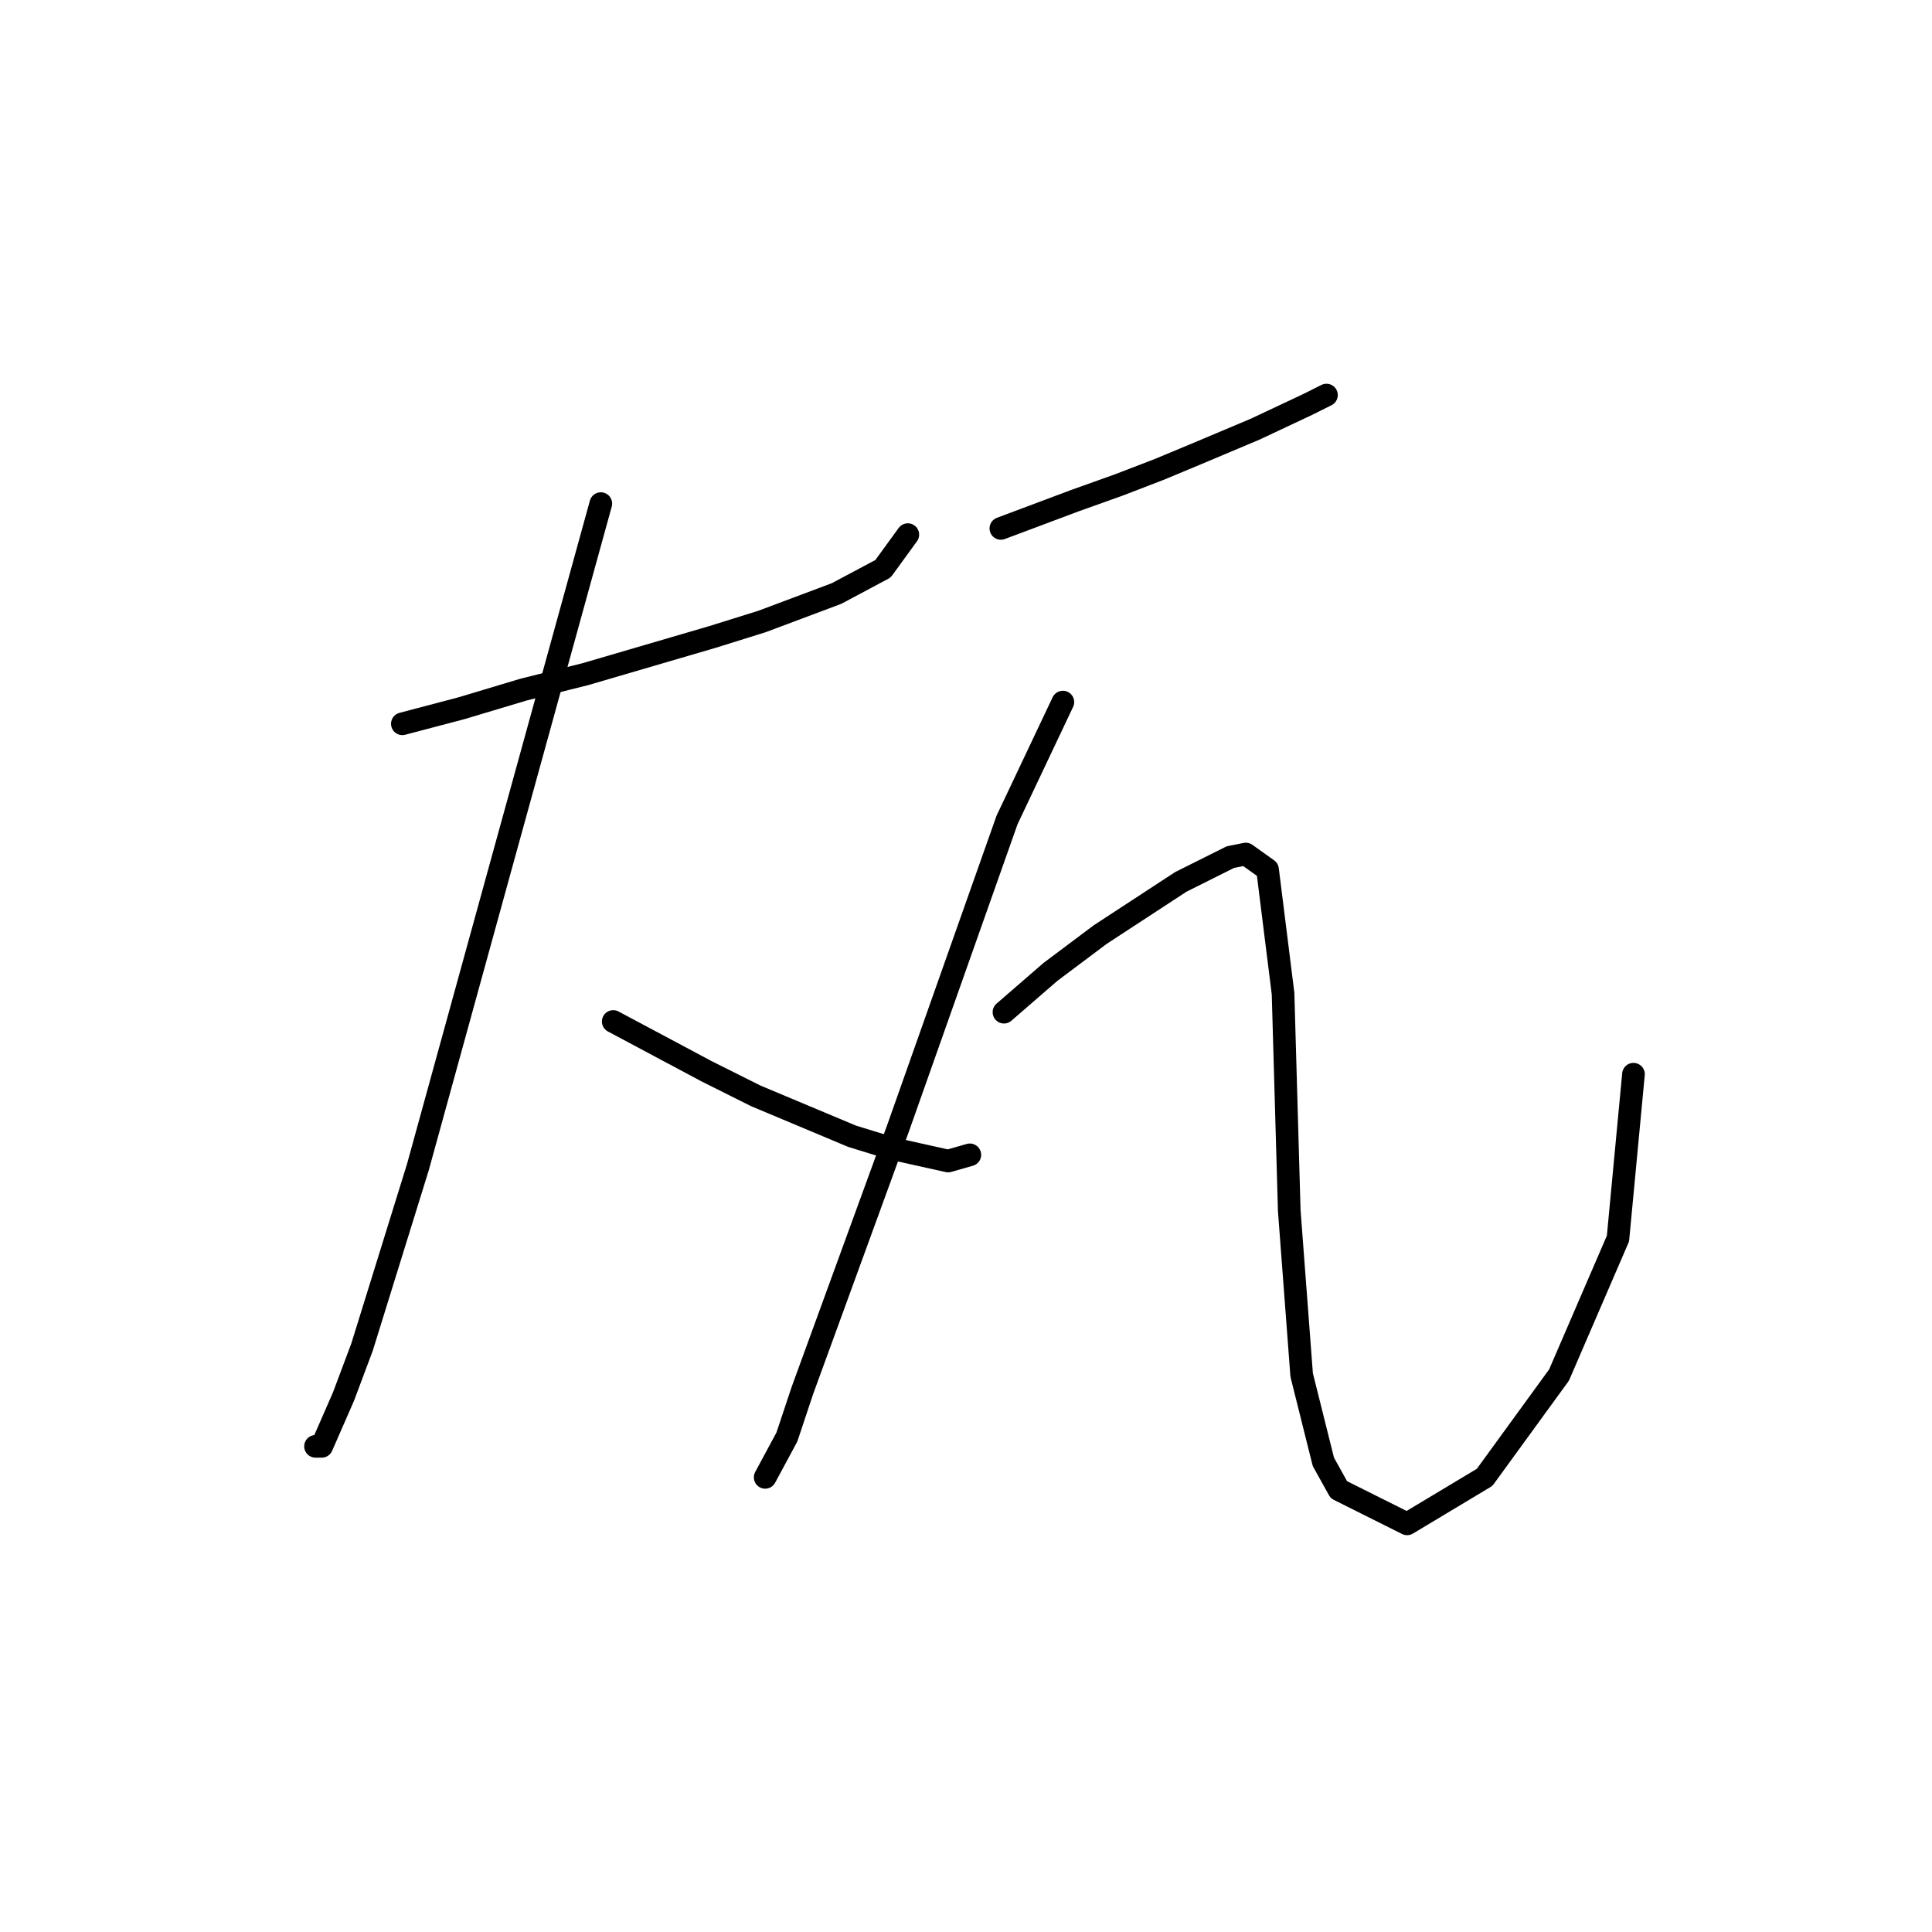 <?xml version="1.0" standalone="no"?>
    <svg width="256" height="256" xmlns="http://www.w3.org/2000/svg" version="1.1">
    <polyline stroke="black" stroke-width="3" stroke-linecap="round" fill="transparent" stroke-linejoin="round" points="53.314 95.906 61.121 93.851 69.339 91.386 77.558 89.331 94.405 84.4 100.979 82.346 110.841 78.647 117.005 75.36 120.292 70.84 120.292 70.84 " />
        <polyline stroke="black" stroke-width="3" stroke-linecap="round" fill="transparent" stroke-linejoin="round" points="79.612 66.731 66.463 114.396 55.369 154.665 47.972 178.498 45.507 185.072 42.631 191.647 41.809 191.647 41.809 191.647 " />
        <polyline stroke="black" stroke-width="3" stroke-linecap="round" fill="transparent" stroke-linejoin="round" points="81.256 135.353 87.419 138.64 93.583 141.927 100.157 145.214 112.896 150.556 118.237 152.2 125.634 153.843 128.51 153.021 128.51 153.021 " />
        <polyline stroke="black" stroke-width="3" stroke-linecap="round" fill="transparent" stroke-linejoin="round" points="132.619 70.018 142.481 66.32 148.233 64.266 153.575 62.211 158.506 60.157 166.313 56.869 173.299 53.582 175.764 52.349 175.764 52.349 " />
        <polyline stroke="black" stroke-width="3" stroke-linecap="round" fill="transparent" stroke-linejoin="round" points="140.837 93.029 133.441 108.644 119.059 149.323 106.321 184.25 104.266 190.414 101.39 195.756 101.39 195.756 " />
        <polyline stroke="black" stroke-width="3" stroke-linecap="round" fill="transparent" stroke-linejoin="round" points="133.03 134.12 139.194 128.778 145.768 123.847 156.452 116.862 163.026 113.574 165.081 113.164 167.957 115.218 170.011 131.654 170.833 160.418 172.477 182.196 175.353 193.701 177.408 197.399 186.448 201.919 196.72 195.756 206.582 182.196 214.389 164.116 216.444 142.338 216.444 142.338 " />
        </svg>